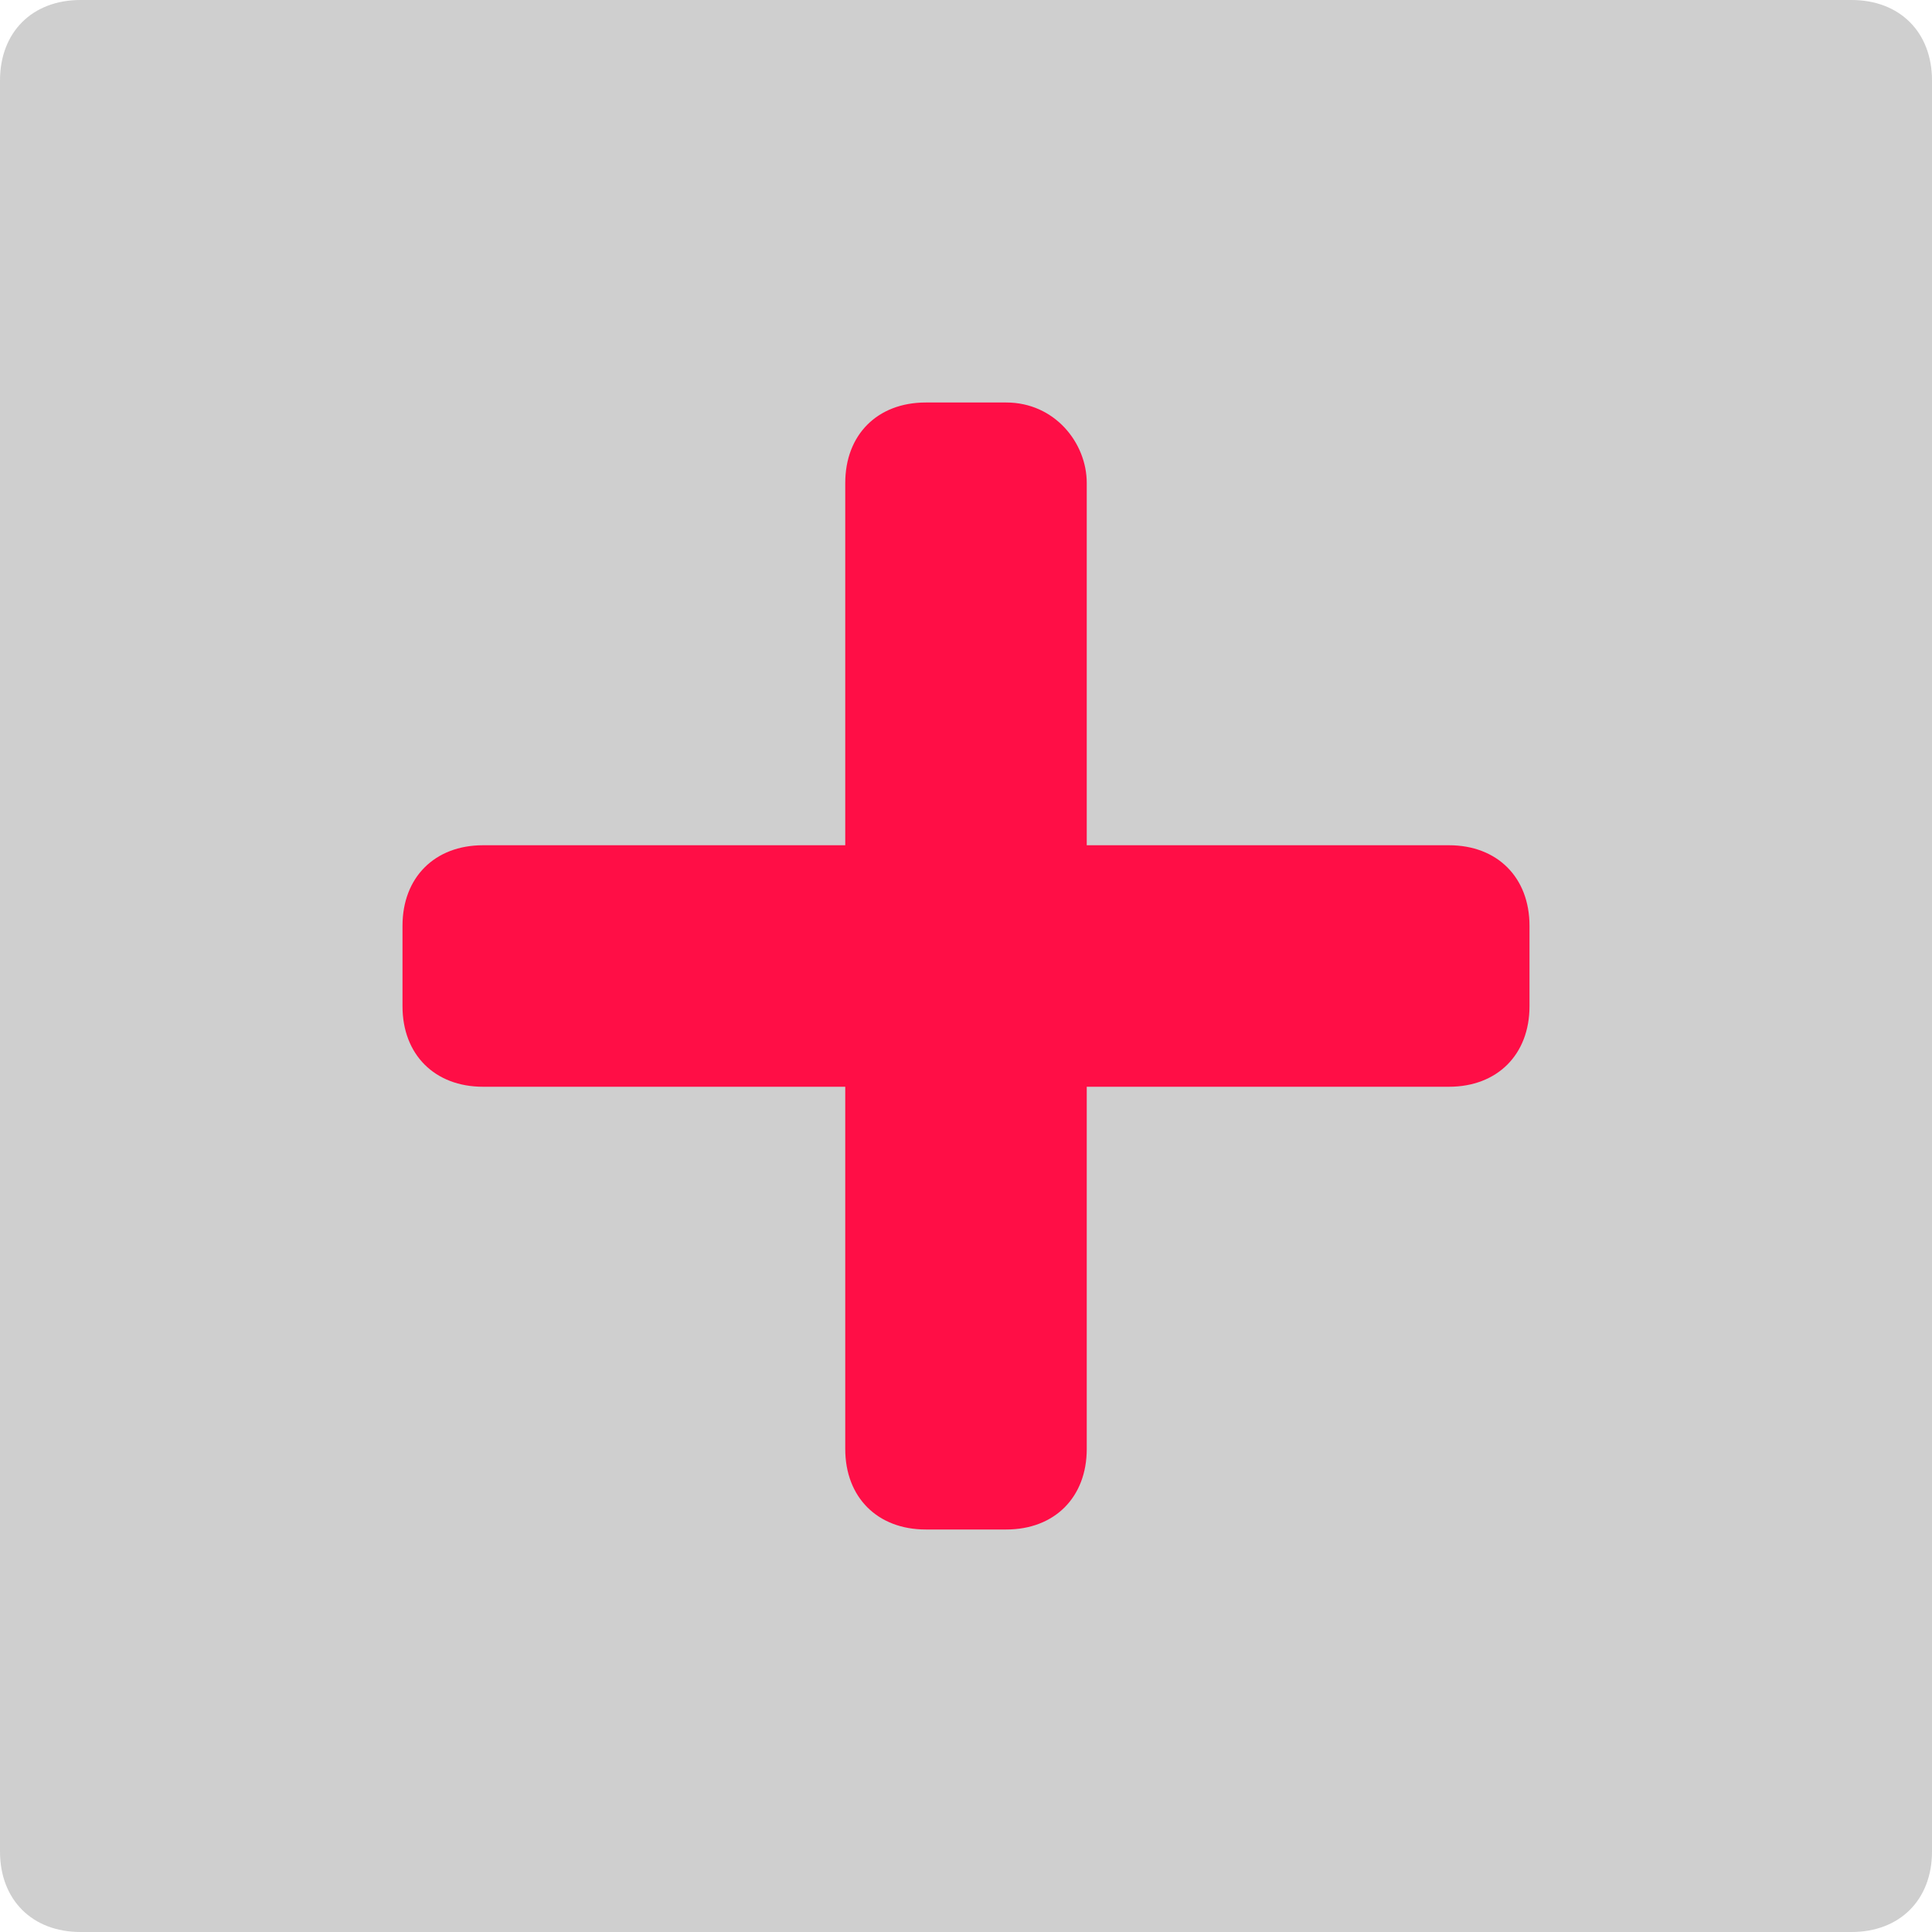 <svg fill="none" xmlns="http://www.w3.org/2000/svg" viewBox="0 0 24 24">
  <path d="M23 24H1c-.6 0-1-.4-1-1V1c0-.6.4-1 1-1h22c.6 0 1 .4 1 1v22c0 .6-.4 1-1 1Z" fill="#CFCFCF"/>
  <path d="M18 13.5H6c-.6 0-1-.4-1-1v-1c0-.6.4-1 1-1h12c.6 0 1 .4 1 1v1c0 .6-.4 1-1 1Z" fill="#FF0E46"/>
  <path d="M13.5 6v12c0 .6-.4 1-1 1h-1c-.6 0-1-.4-1-1V6c0-.6.4-1 1-1h1c.6 0 1 .5 1 1Z" fill="#FF0E46"/>
</svg>
